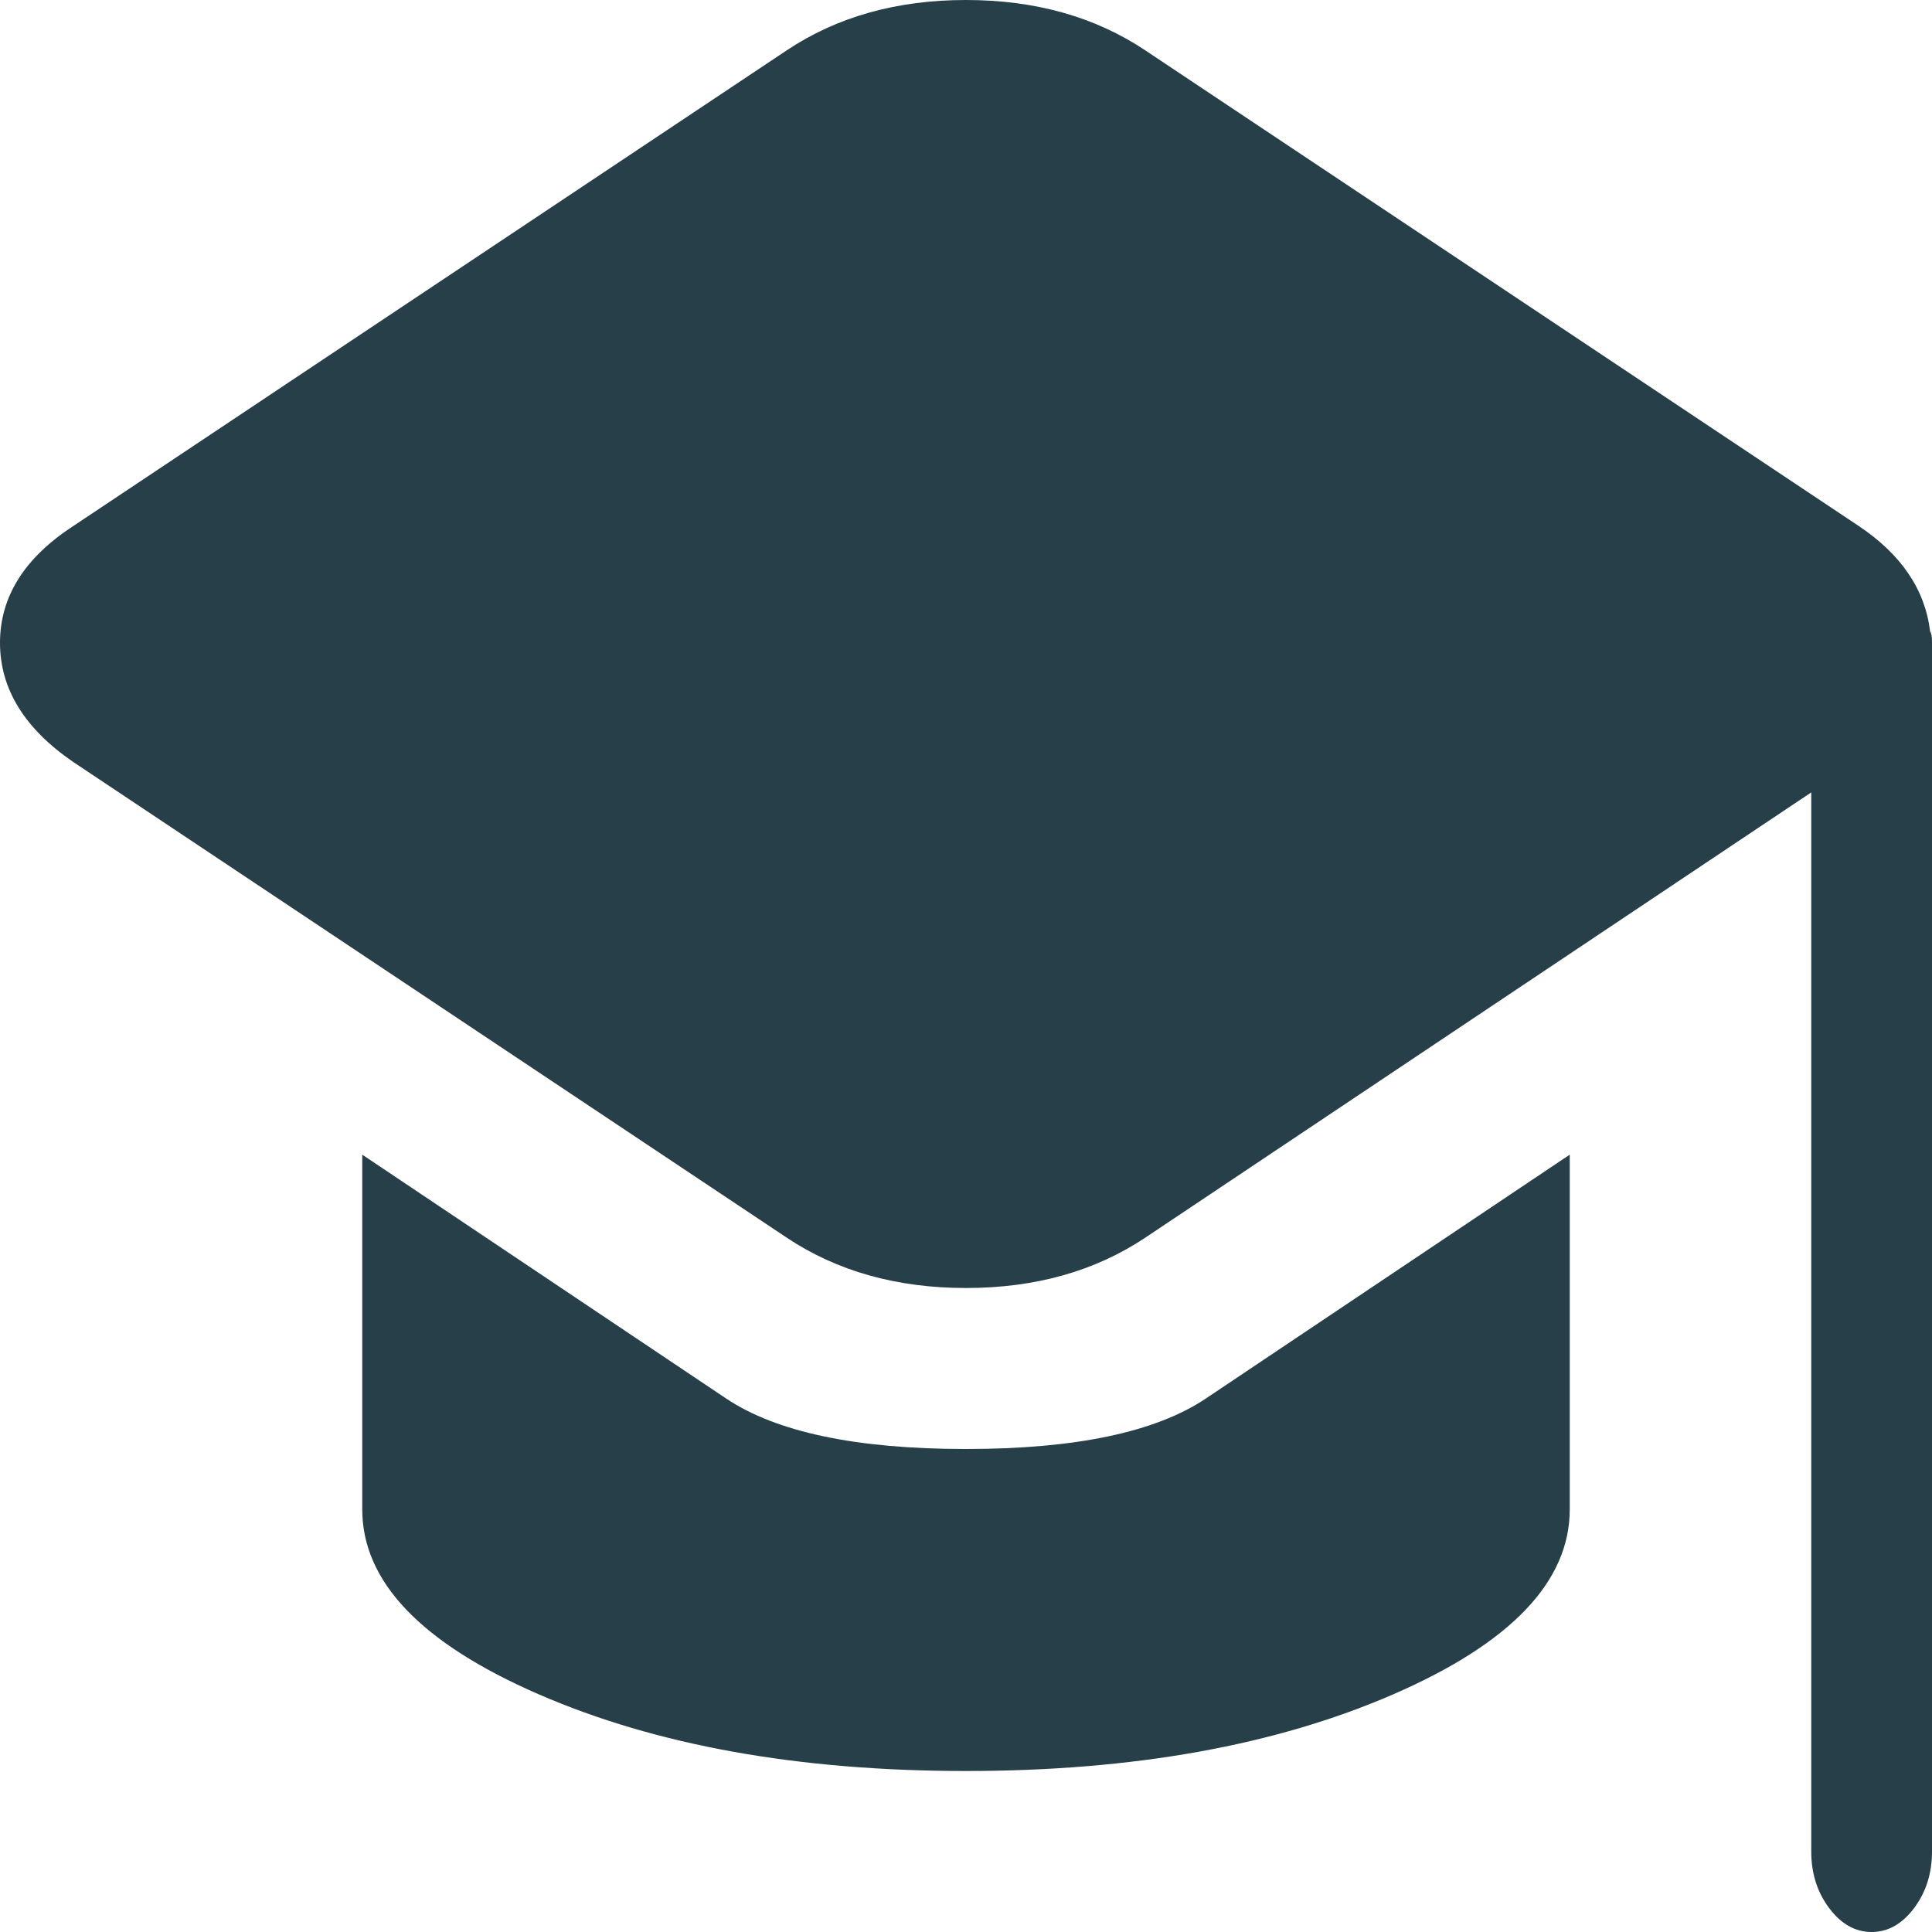 <svg xmlns="http://www.w3.org/2000/svg" width="48" height="48" fill="none" viewBox="0 0 48 48">
  <path fill="#273F49" d="M48 46c0 .542-.148 1.01-.445 1.406-.297.396-.649.594-1.055.594-.406 0-.758-.198-1.055-.594C45.148 47.01 45 46.542 45 46V19.687L28.453 30.75C27.203 31.583 25.72 32 24 32c-1.719 0-3.203-.417-4.453-1.25L1.828 18.937C.61 18.105 0 17.116 0 15.97s.61-2.115 1.828-2.906L19.547 1.25C20.797.417 22.28 0 24 0c1.719 0 3.203.417 4.453 1.25l17.719 11.813c1.062.708 1.656 1.583 1.781 2.624.031.042.047.126.047.25V46ZM29.953 34.75 39 28.687V37.5c0 1.792-1.46 3.323-4.383 4.594C31.695 43.364 28.157 44 24 44c-4.156 0-7.695-.635-10.617-1.906C10.46 40.823 9 39.292 9 37.5v-8.813l9.047 6.063C19.297 35.583 21.28 36 24 36c2.719 0 4.703-.417 5.953-1.25Z"/>
</svg>
